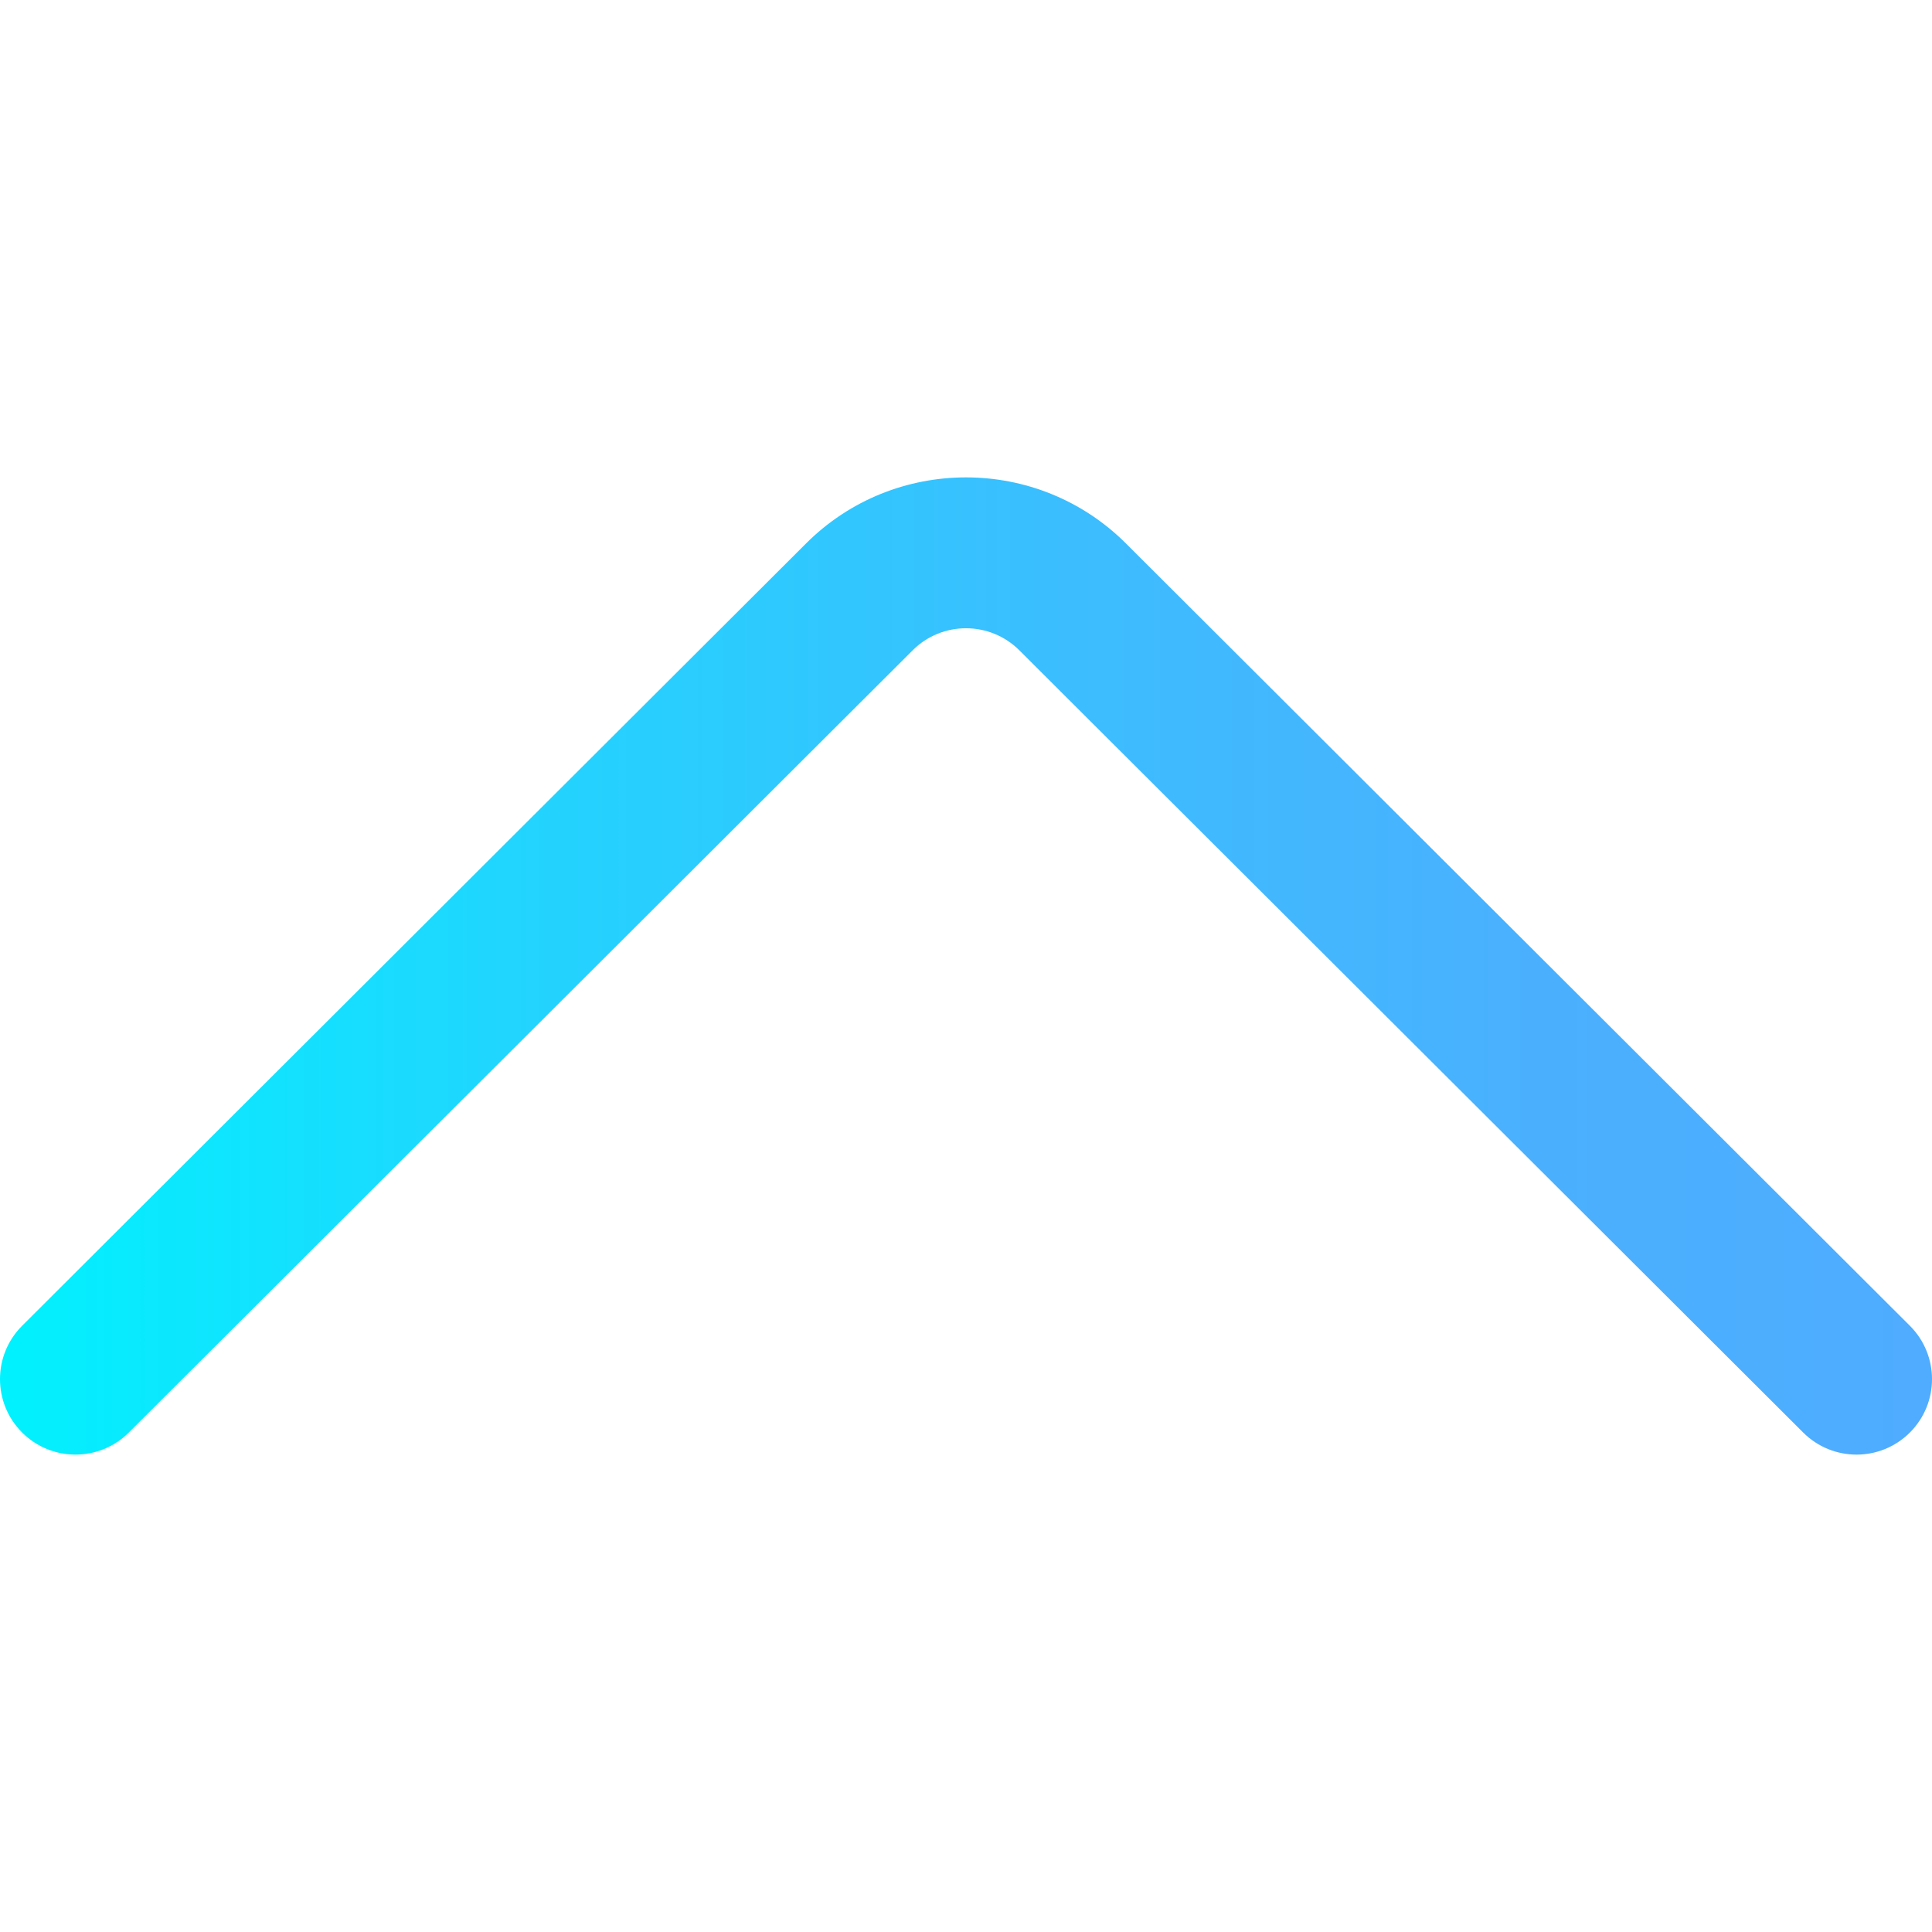 <svg xmlns="http://www.w3.org/2000/svg" xmlns:xlink="http://www.w3.org/1999/xlink" id="Capa_1" x="0" y="0" version="1.1" viewBox="0 0 511.999 511.999" xml:space="preserve" style="enable-background:new 0 0 511.999 511.999"><linearGradient id="SVGID_1_" x1="0" x2="511.999" y1="257.999" y2="257.999" gradientTransform="matrix(1 0 0 -1 0 513.999)" gradientUnits="userSpaceOnUse"><stop offset="0" style="stop-color:#00f2fe"/><stop offset=".021" style="stop-color:#03effe"/><stop offset=".293" style="stop-color:#24d2fe"/><stop offset=".554" style="stop-color:#3cbdfe"/><stop offset=".796" style="stop-color:#4ab0fe"/><stop offset="1" style="stop-color:#4facfe"/></linearGradient><path style="fill:url(#SVGID_1_)" d="M492,385.487c-5.112,0-10.223-1.947-14.127-5.843L270.157,172.359	c-7.813-7.813-20.501-7.812-28.299-0.015L34.127,379.643c-7.819,7.803-20.482,7.789-28.284-0.029	c-7.802-7.819-7.789-20.482,0.029-28.284l207.716-207.284c23.38-23.38,61.445-23.379,84.838,0.015l207.701,207.27	c7.818,7.802,7.832,20.465,0.029,28.284C502.25,383.529,497.125,385.487,492,385.487z"/></svg>